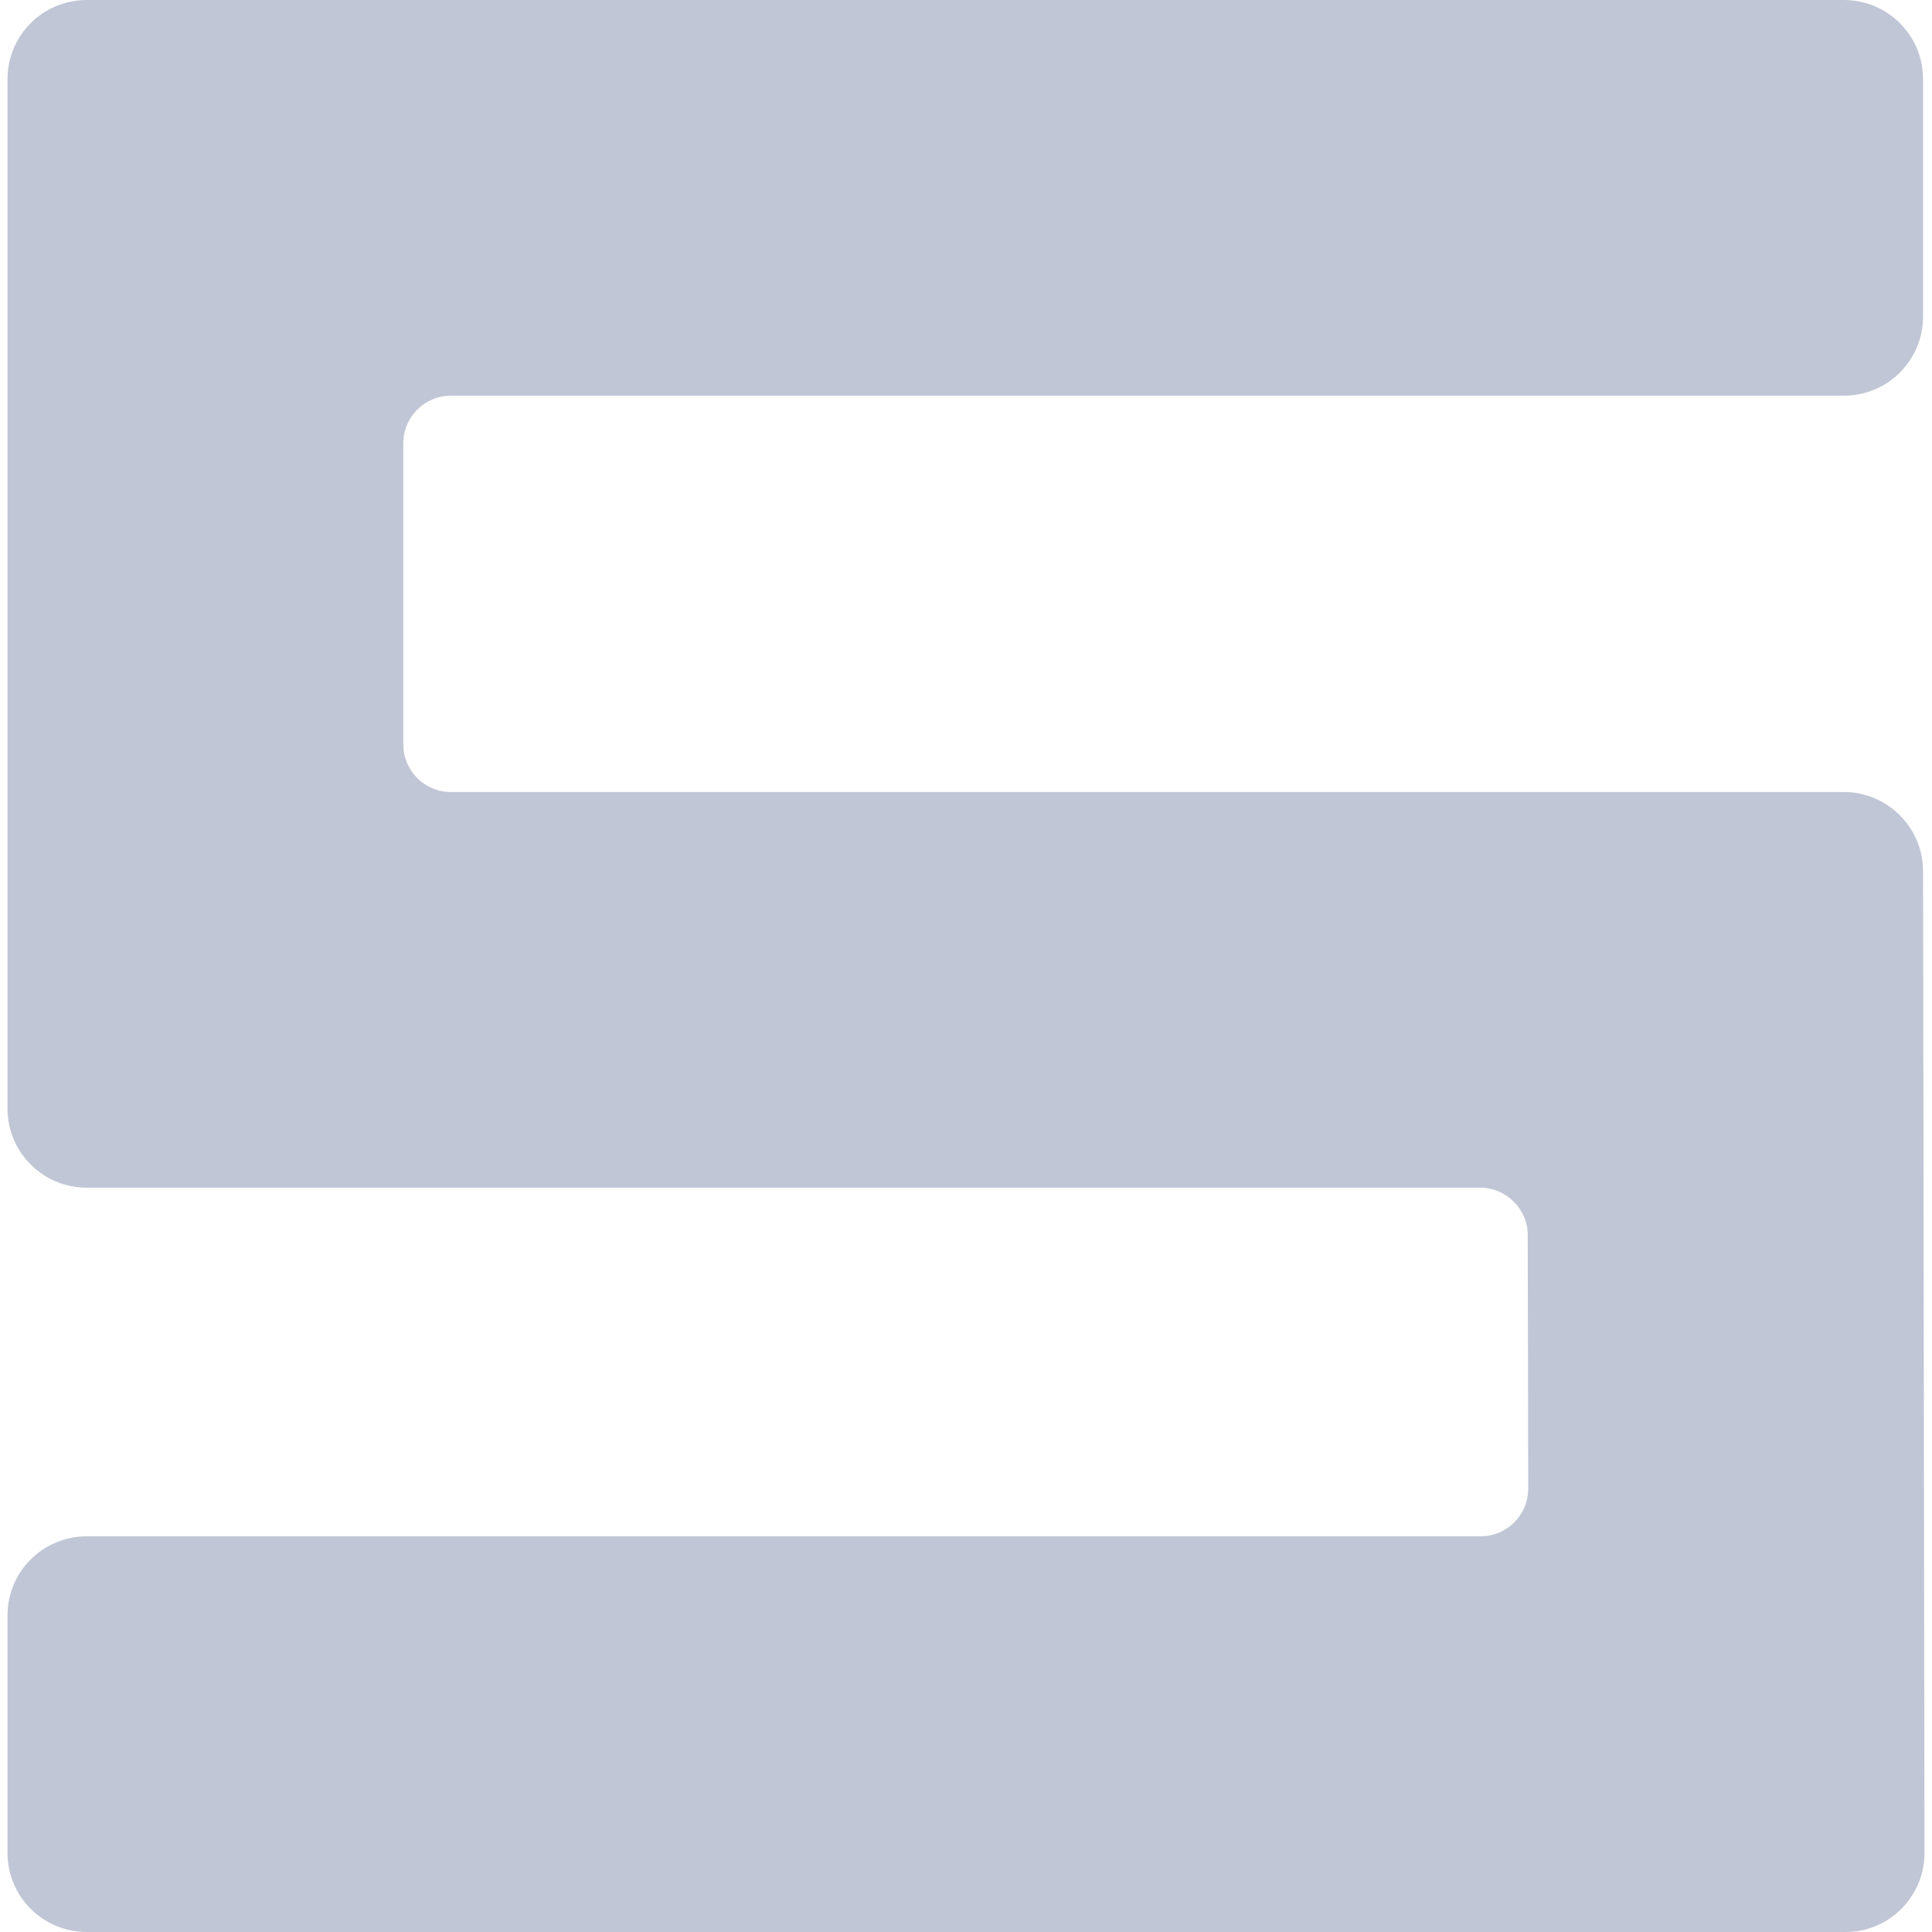
<svg xmlns="http://www.w3.org/2000/svg" xmlns:xlink="http://www.w3.org/1999/xlink" width="16px" height="16px" viewBox="0 0 16 16" version="1.1">
<g id="surface1">
<path style=" stroke:none;fill-rule:nonzero;fill:#c1c6d6;fill-opacity:1;" d="M 15.926 0.656 L 15.926 2.621 C 15.926 2.984 15.633 3.277 15.27 3.277 L 3.734 3.277 C 3.516 3.277 3.34 3.453 3.34 3.672 L 3.34 6.164 C 3.34 6.383 3.516 6.559 3.734 6.559 L 15.27 6.559 C 15.629 6.559 15.926 6.852 15.926 7.215 L 15.938 15.344 C 15.938 15.707 15.645 16 15.285 16 L 0.719 16 C 0.355 16 0.062 15.707 0.062 15.344 L 0.062 13.379 C 0.062 13.016 0.355 12.723 0.719 12.723 L 12.262 12.723 C 12.48 12.723 12.656 12.547 12.656 12.328 L 12.652 10.23 C 12.652 10.012 12.473 9.836 12.258 9.836 L 0.719 9.836 C 0.355 9.836 0.062 9.543 0.062 9.18 L 0.062 0.656 C 0.062 0.293 0.355 0 0.719 0 L 15.27 0 C 15.633 0 15.926 0.293 15.926 0.656 Z M 15.926 0.656 "/>
</g>
</svg>
